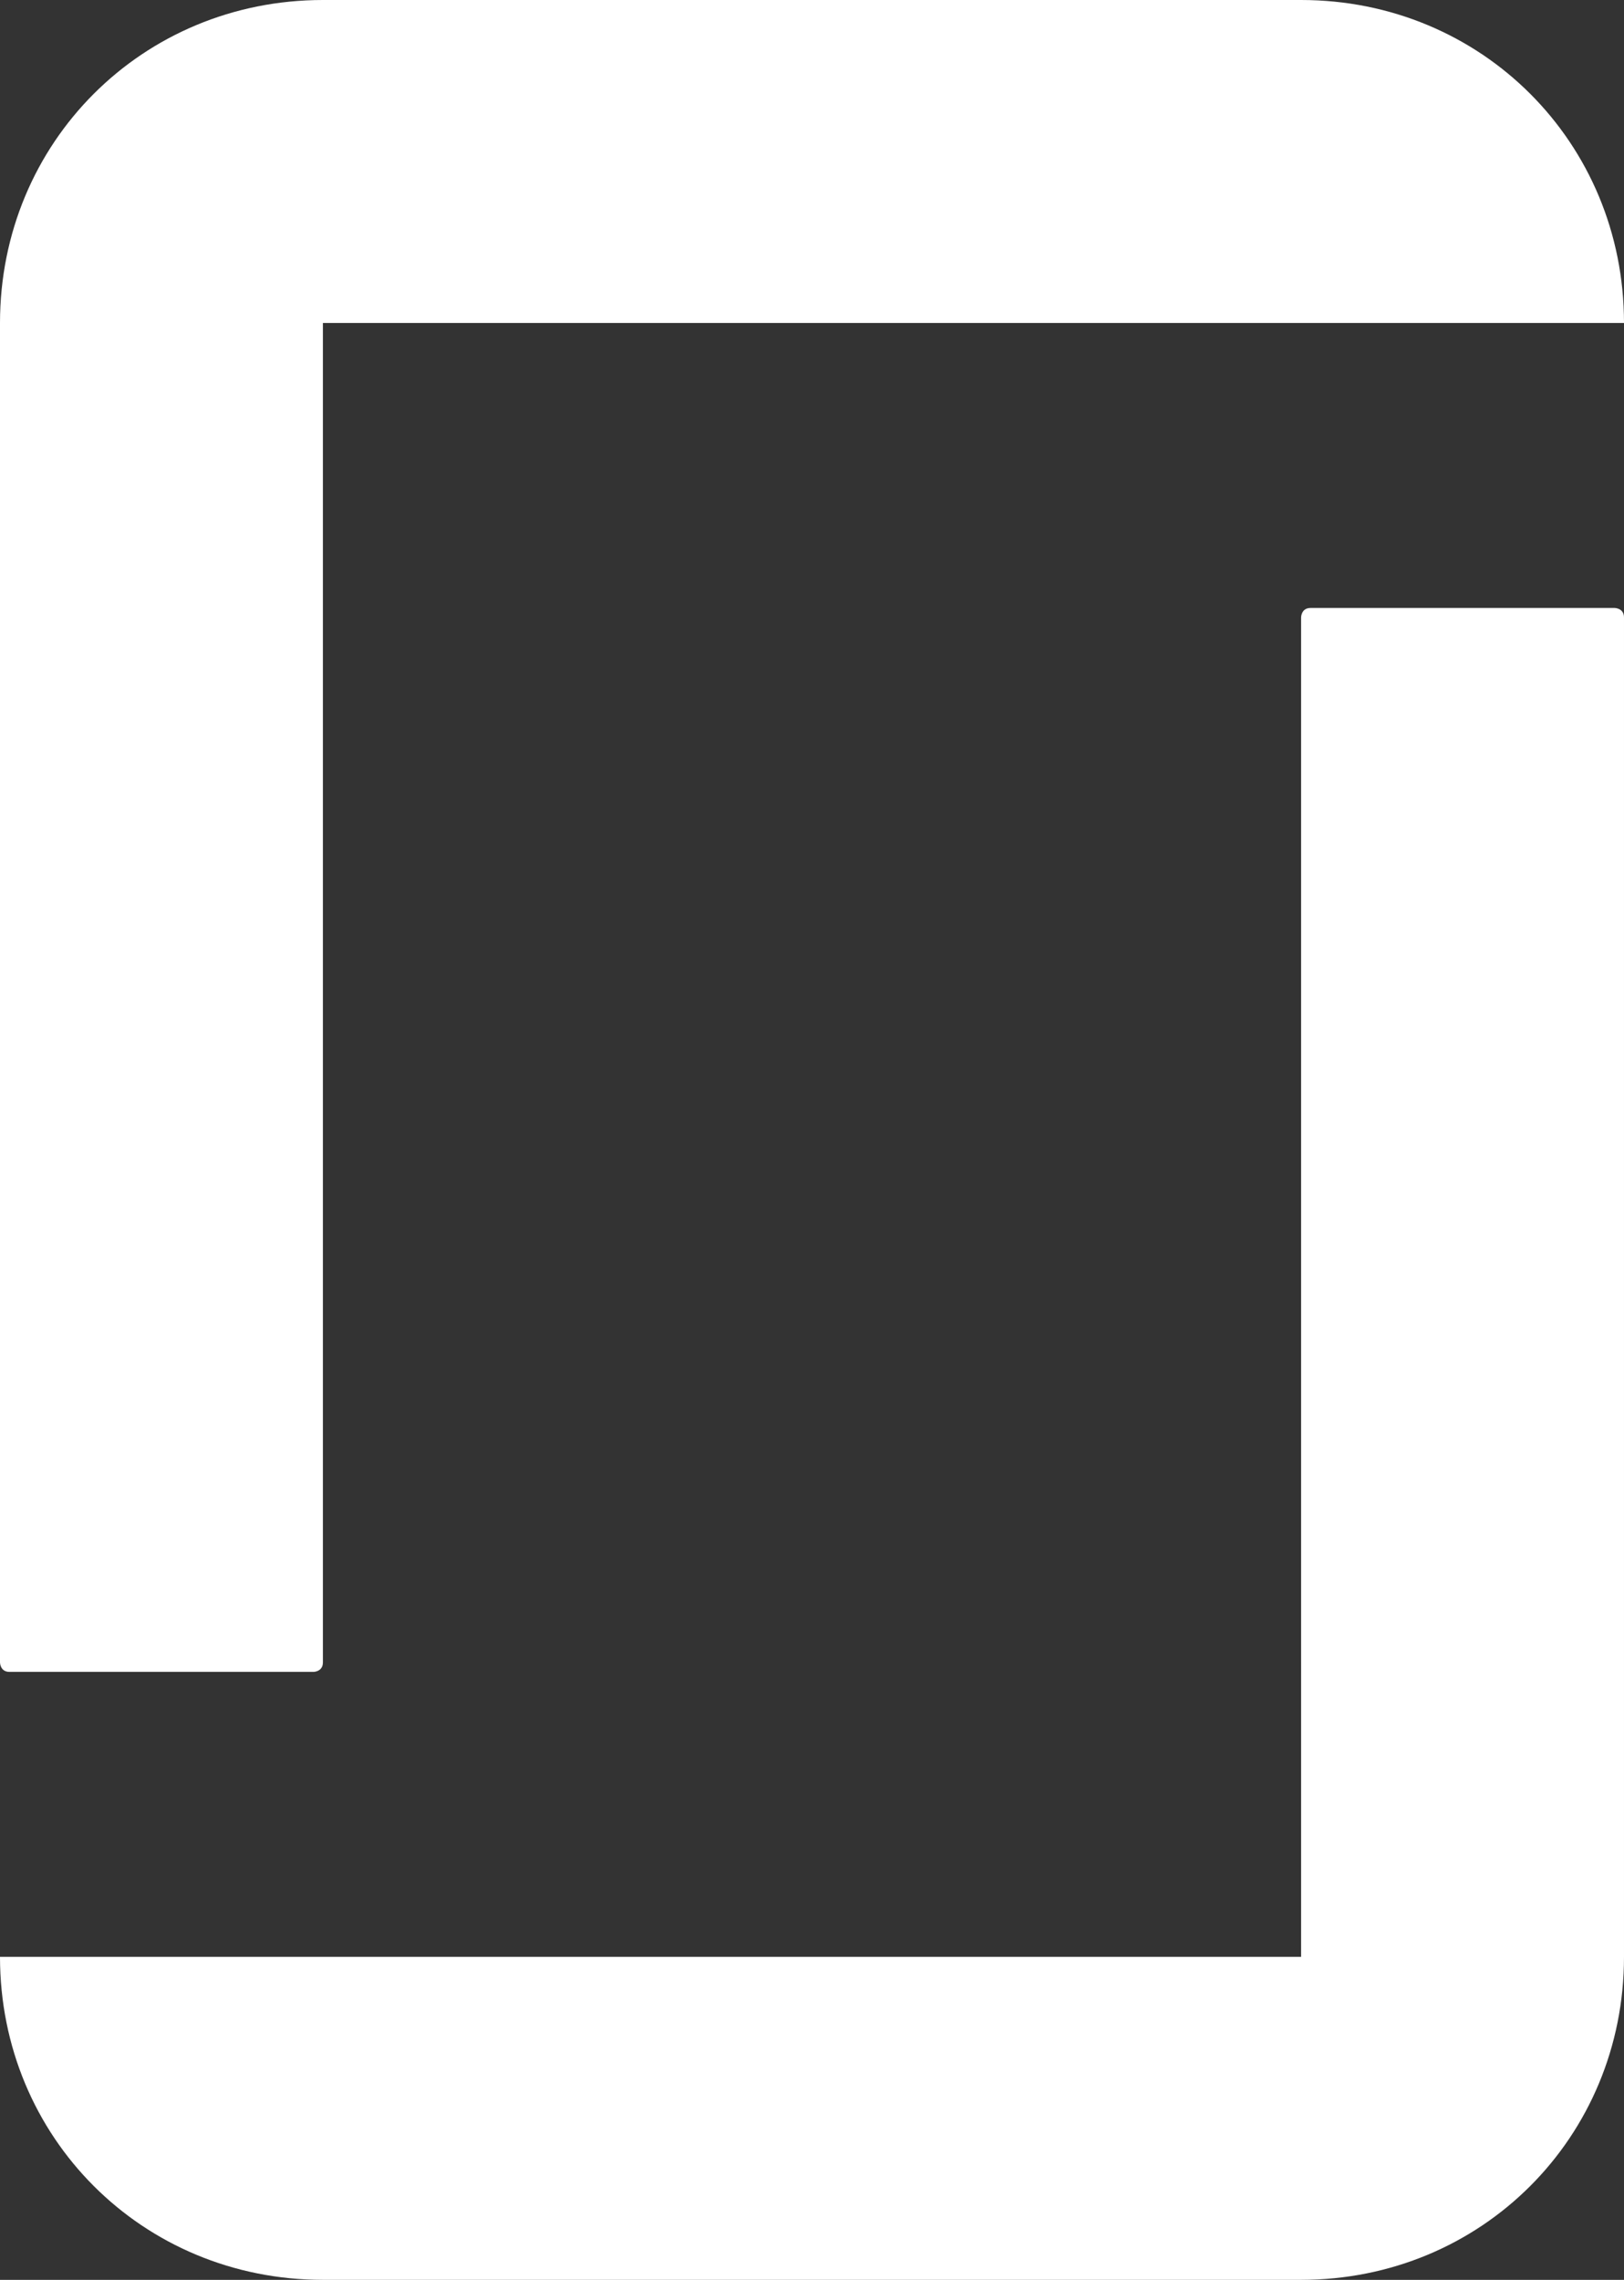 <?xml version="1.0" encoding="utf-8"?>
<!-- Generator: Adobe Illustrator 21.0.0, SVG Export Plug-In . SVG Version: 6.00 Build 0)  -->
<svg version="1.1" id="Layer_1" xmlns="http://www.w3.org/2000/svg" xmlns:xlink="http://www.w3.org/1999/xlink" x="0px" y="0px"
	 viewBox="0 0 17.1 24" style="enable-background:new 0 0 17.1 24;" xml:space="preserve">
<rect x="0" y="0" width="17.1" height="24" fill="#333333" stroke="none"/>
<style type="text/css">
	.st0{fill:#FFFFFF;}
</style>
<title></title>
<path class="st0" d="M13.7,20.6H0C0,22.5,1.5,24,3.4,24h10.3c1.9,0,3.4-1.5,3.4-3.4V6.5c0-0.1-0.1-0.1-0.1-0.1h-3.2
	c-0.1,0-0.1,0.1-0.1,0.1L13.7,20.6L13.7,20.6z M13.7,0c1.9,0,3.4,1.5,3.4,3.4H3.4v14.1c0,0.1-0.1,0.1-0.1,0.1H0.1
	c-0.1,0-0.1-0.1-0.1-0.1V3.4C0,1.5,1.5,0,3.4,0H13.7"/>
</svg>
